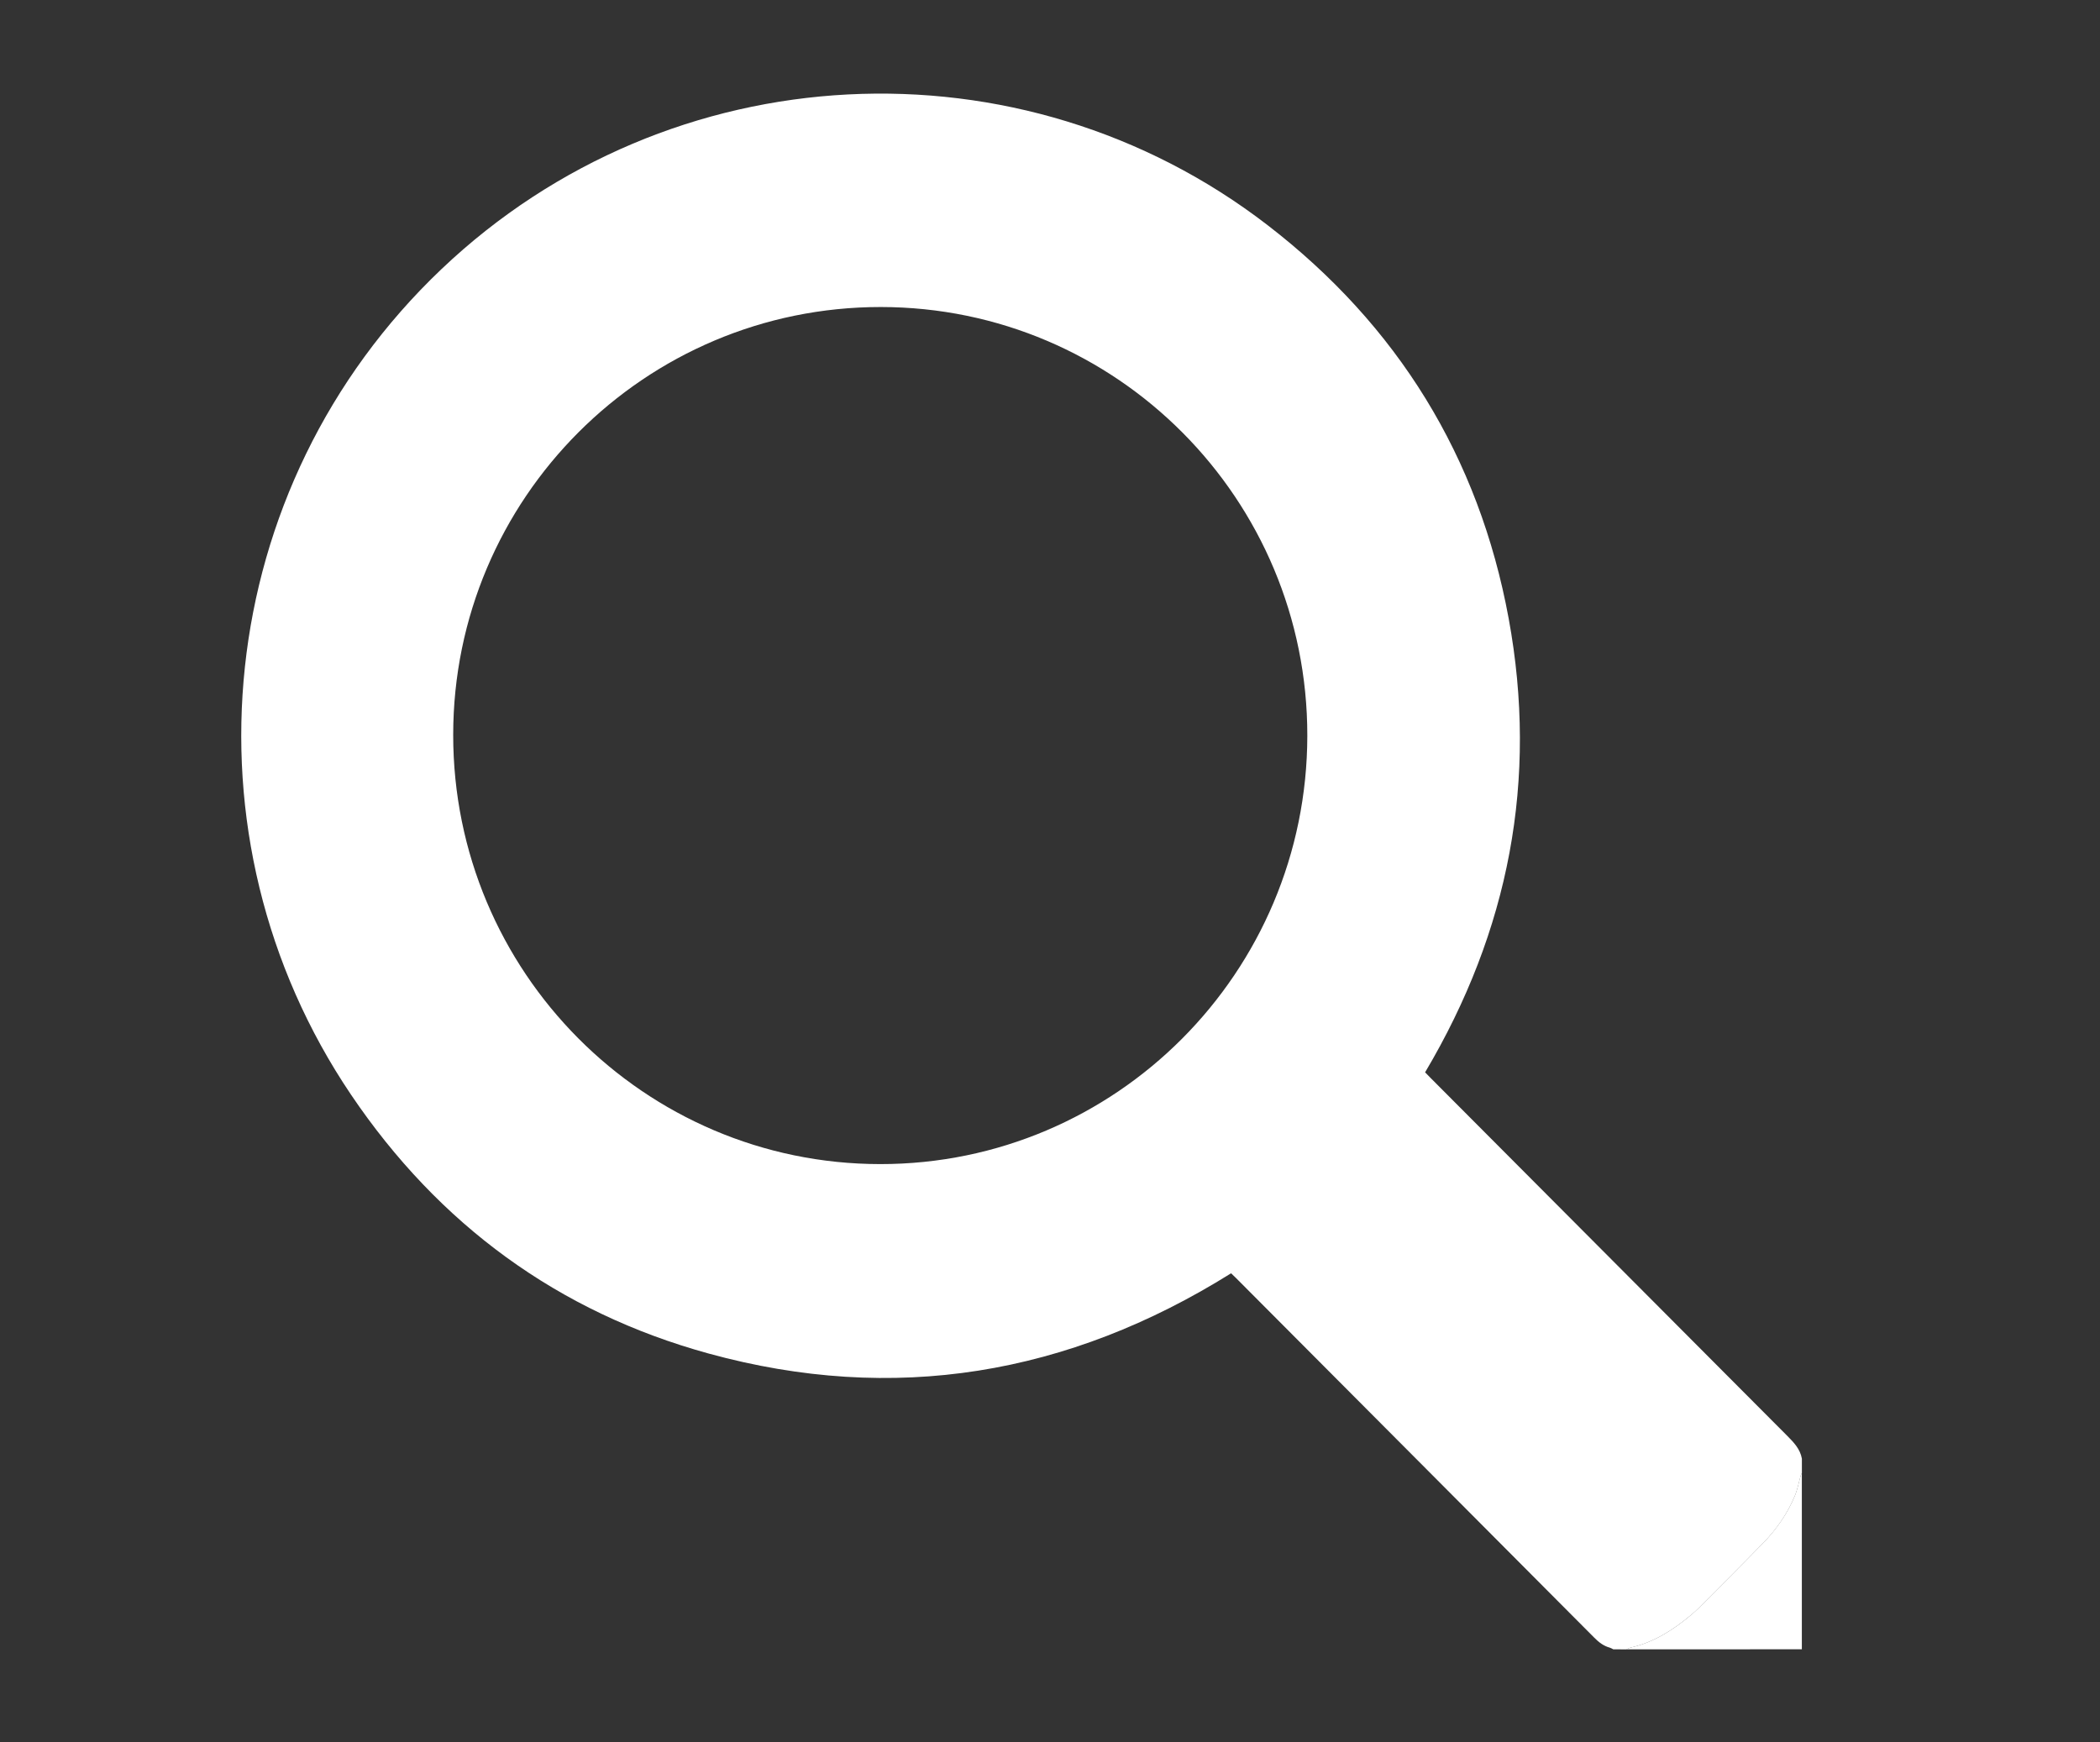 <svg width="47" height="39" viewBox="0 0 47 39" fill="none" xmlns="http://www.w3.org/2000/svg">
<rect x="0" y="0" width="47" height="39" fill="#333333" stroke="none"/>
<path d="M36.108 36.917C36.081 36.904 36.057 36.888 36.03 36.88C35.89 36.842 35.781 36.758 35.68 36.655C34.432 35.401 33.183 34.147 31.935 32.894C30.511 31.465 29.088 30.036 27.664 28.607C27.627 28.57 27.588 28.534 27.553 28.5C23.907 30.779 20.006 31.434 15.863 30.297C12.492 29.371 9.819 27.407 7.858 24.505C3.957 18.729 4.747 10.905 9.879 6.025C14.998 1.158 22.858 0.79 28.373 5.042C31.277 7.281 33.099 10.224 33.765 13.841C34.429 17.45 33.773 20.838 31.895 24.002C31.934 24.043 31.977 24.088 32.021 24.131C34.679 26.8 37.338 29.469 39.998 32.136C40.146 32.285 40.29 32.433 40.328 32.65C40.328 32.757 40.328 32.864 40.328 32.972C40.321 32.989 40.309 33.004 40.304 33.022C40.26 33.175 40.232 33.334 40.171 33.481C40.006 33.88 39.761 34.231 39.462 34.538C38.981 35.032 38.493 35.517 38.007 36.005C37.953 36.059 37.894 36.11 37.834 36.16C37.435 36.493 37.005 36.764 36.491 36.88C36.46 36.887 36.43 36.905 36.4 36.918C36.301 36.917 36.205 36.917 36.108 36.917ZM10.143 16.448C10.141 21.75 14.42 26.052 19.699 26.056C24.973 26.059 29.253 21.767 29.259 16.469C29.265 11.171 24.992 6.875 19.713 6.872C14.431 6.87 10.145 11.158 10.143 16.448Z" fill="white"/>
<path d="M36.398 36.917C36.429 36.904 36.458 36.886 36.49 36.879C37.004 36.763 37.435 36.492 37.833 36.159C37.892 36.109 37.951 36.059 38.006 36.004C38.491 35.516 38.981 35.031 39.46 34.538C39.759 34.229 40.005 33.879 40.17 33.48C40.231 33.334 40.258 33.174 40.303 33.021C40.307 33.004 40.318 32.988 40.327 32.971C40.327 34.286 40.327 35.601 40.327 36.916C39.018 36.917 37.708 36.917 36.398 36.917Z" fill="white"/>
</svg>
